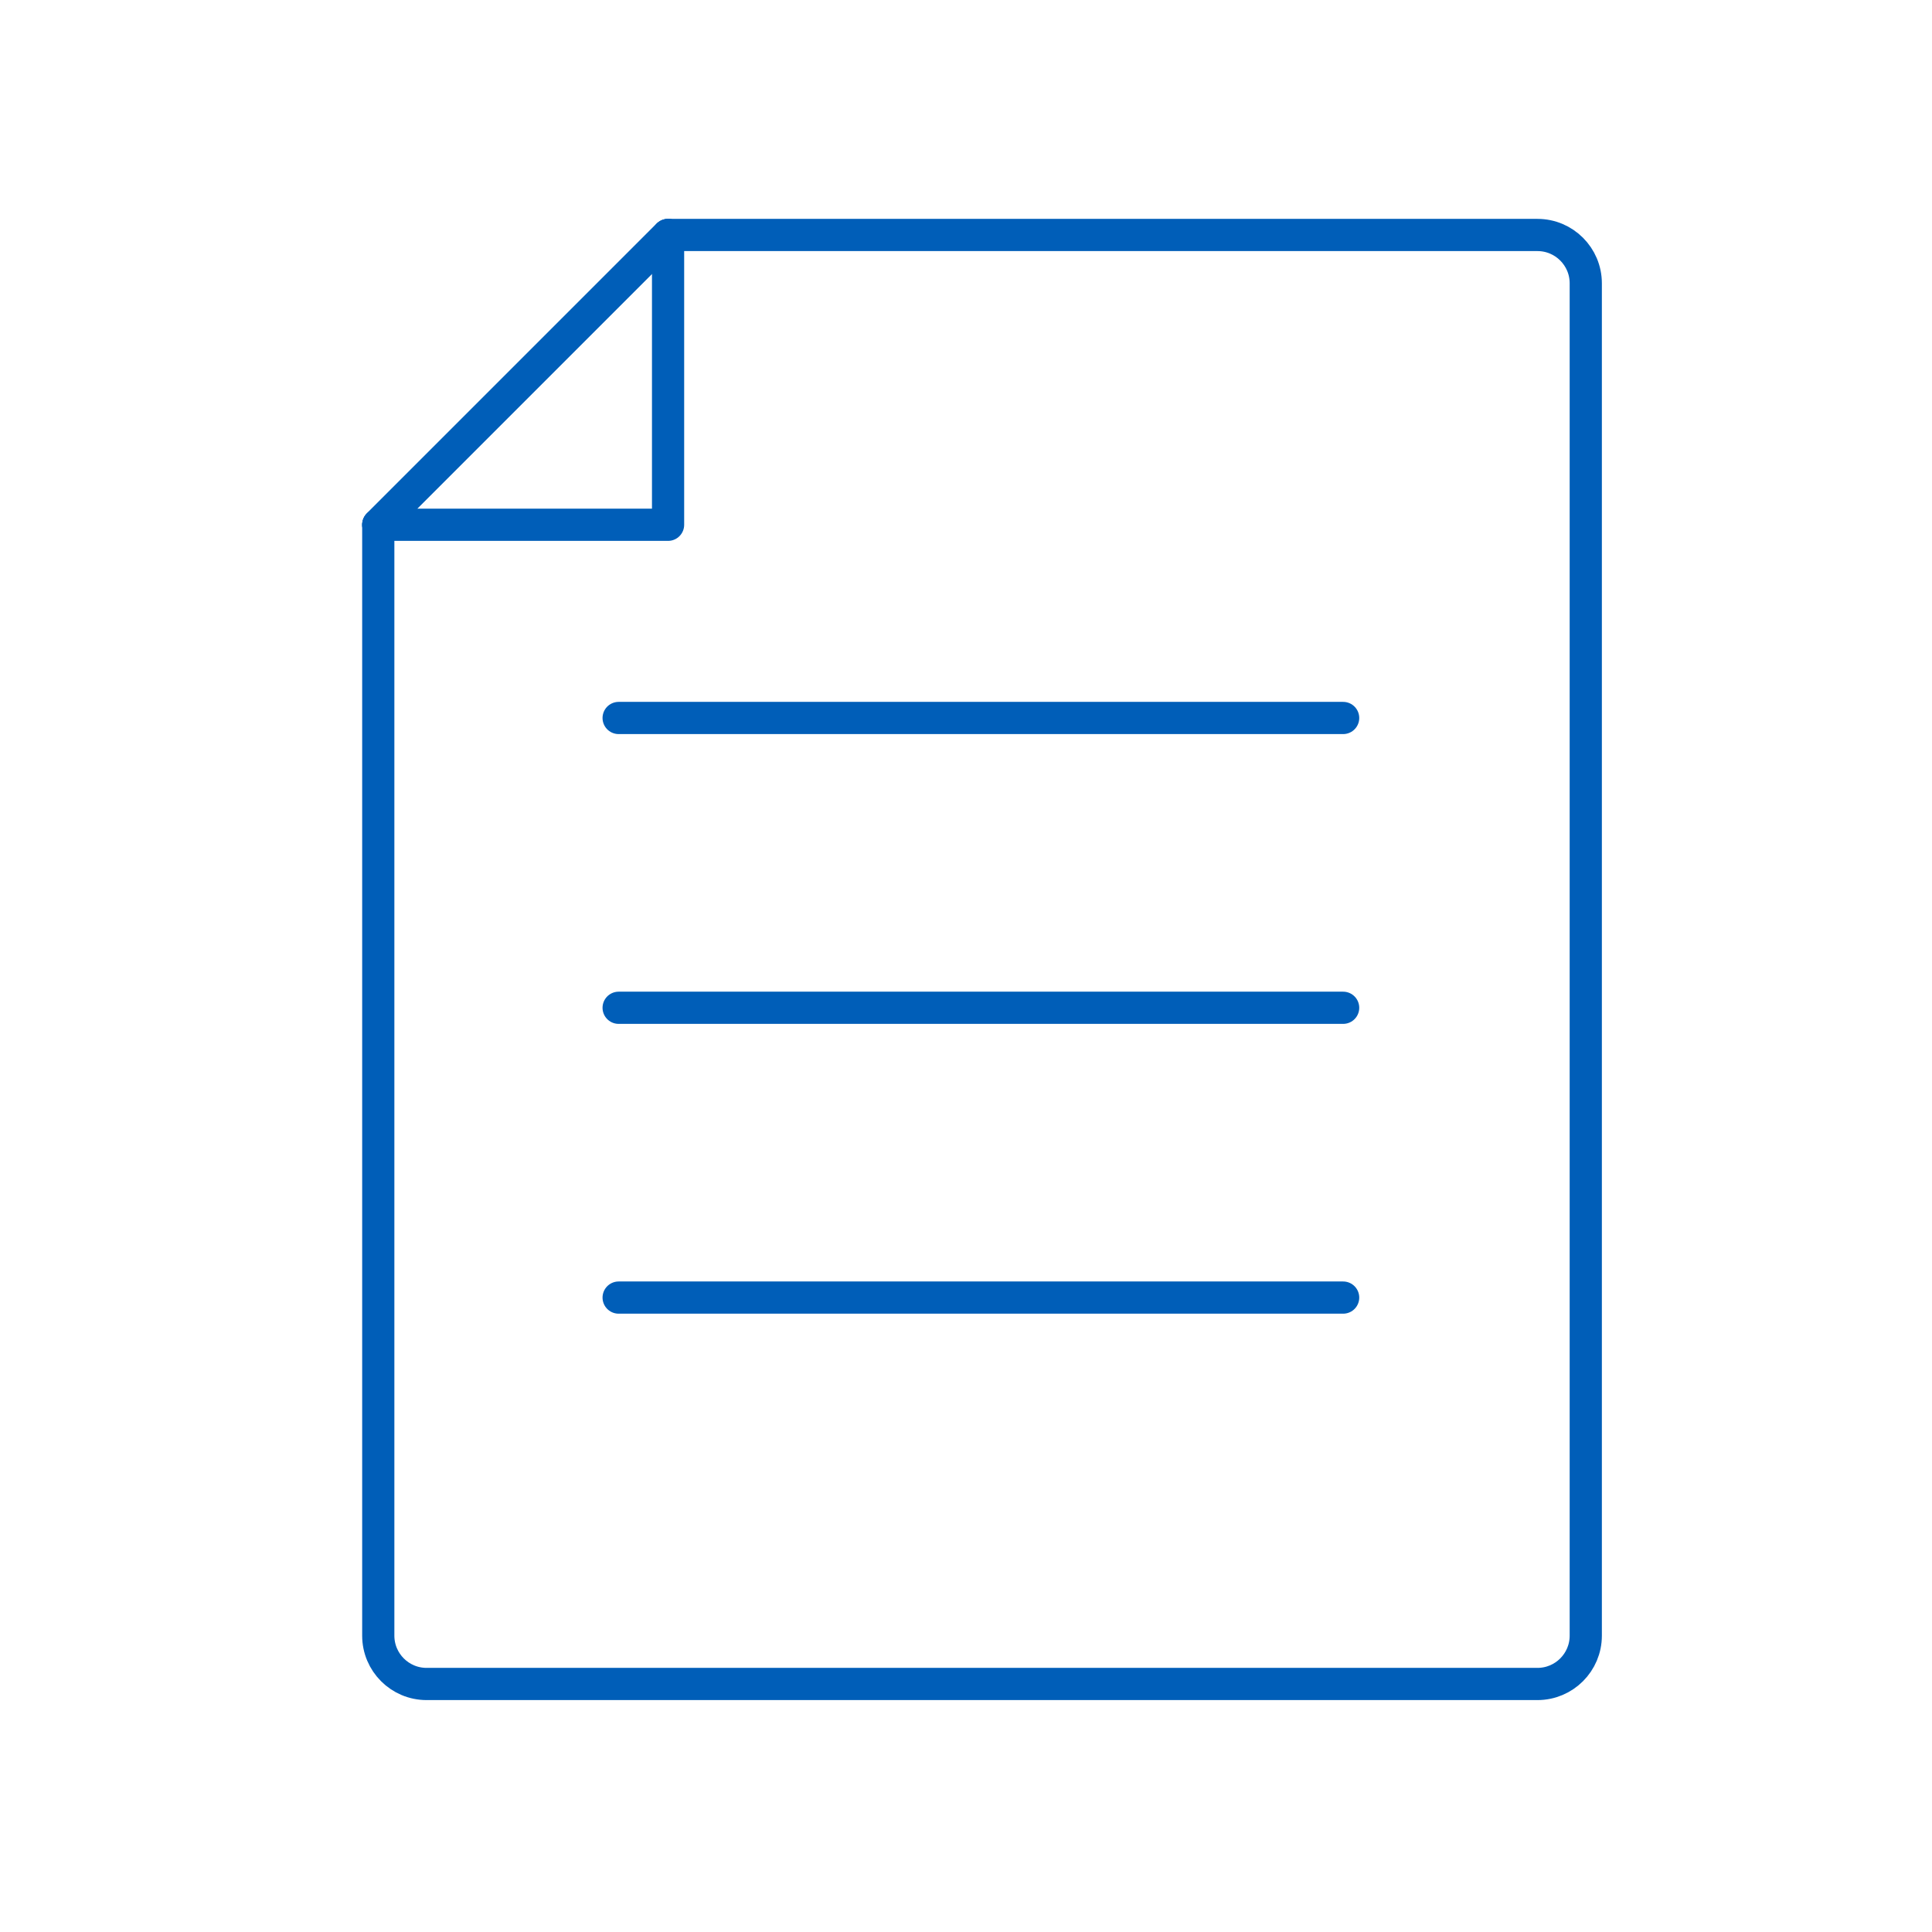 <?xml version="1.0" encoding="utf-8"?>
<!-- Generator: Adobe Illustrator 23.0.1, SVG Export Plug-In . SVG Version: 6.00 Build 0)  -->
<svg version="1.1" xmlns="http://www.w3.org/2000/svg" xmlns:xlink="http://www.w3.org/1999/xlink" x="0px" y="0px"
	 viewBox="0 0 240 240" style="enable-background:new 0 0 240 240;" xml:space="preserve">
<style type="text/css">
	.st0{fill:none;stroke:#005EB8;stroke-width:4;stroke-linecap:round;stroke-linejoin:round;stroke-miterlimit:10;}
	.st1{fill:none;stroke:#005EB8;stroke-width:4;stroke-miterlimit:10;}
	.st2{display:none;}
	.st3{display:inline;}
	.st4{fill:#005EB8;}
	.st5{display:inline;fill:#005EB8;}
	.st6{fill:#005EB8;}
	.st7{fill:#005EB8;}
	.st8{fill:#005EB8;stroke:#005EB8;stroke-width:4;stroke-linecap:round;stroke-linejoin:round;stroke-miterlimit:10;}
	.st9{fill:none;stroke:#005EB8;stroke-width:3.858;stroke-linecap:round;stroke-linejoin:round;stroke-miterlimit:10;}
	.st10{fill:none;stroke:#005EB8;stroke-width:4;stroke-linecap:round;stroke-linejoin:round;}
	.st11{fill:none;stroke:#005EB8;stroke-width:4;stroke-linecap:round;stroke-linejoin:round;stroke-dasharray:15.75,15.75;}
</style>
<g id="Layer_1">
</g>
<g id="Layer_2">
	<path class="st0" d="M190.99,209.19h-138c-3.31,0-6-2.69-6-6v-138l36-36h108c3.31,0,6,2.69,6,6v168
		C196.99,206.5,194.3,209.19,190.99,209.19z"/>
	<line class="st0" x1="46.99" y1="65.19" x2="82.99" y2="29.19"/>
	<polyline class="st0" points="82.99,29.19 82.99,65.19 46.99,65.19 	"/>
	<line class="st0" x1="76.85" y1="89.19" x2="166.85" y2="89.19"/>
	<line class="st0" x1="76.85" y1="125.19" x2="166.85" y2="125.19"/>
	<line class="st0" x1="76.85" y1="161.19" x2="166.85" y2="161.19"/>
</g>
</svg>
